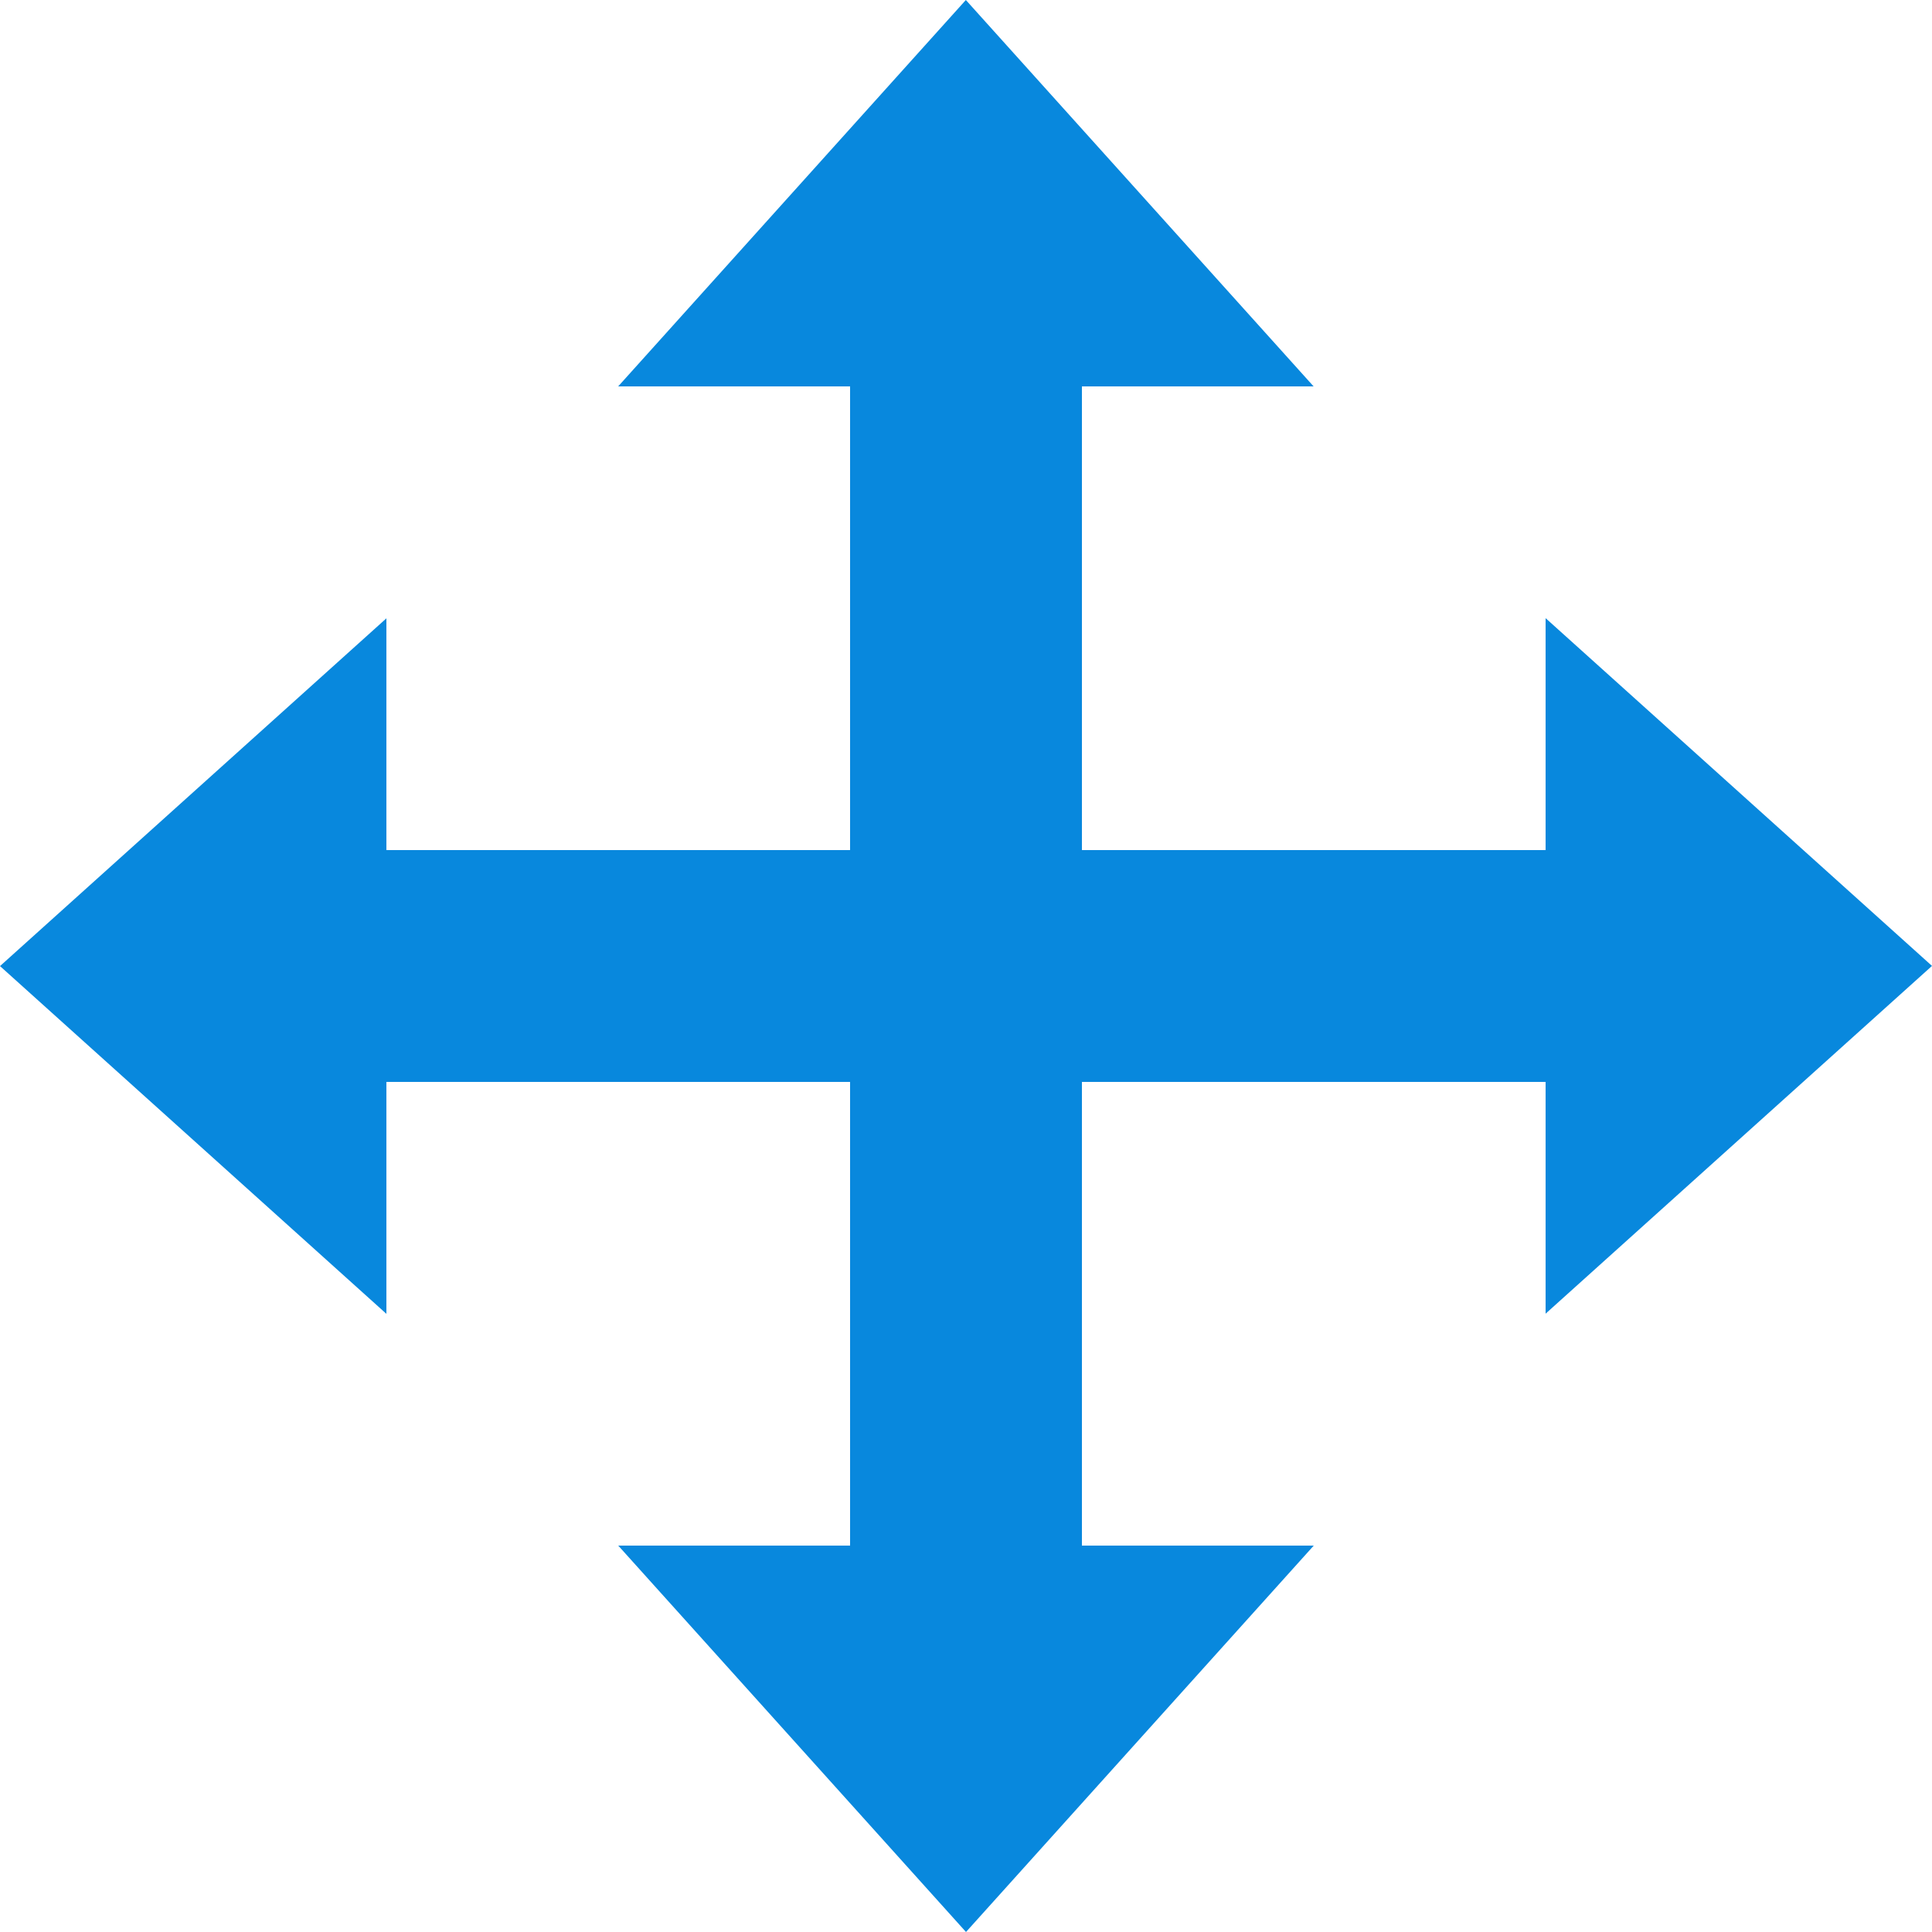 <?xml version="1.0" encoding="iso-8859-1"?>
<!-- Generator: Adobe Illustrator 15.0.0, SVG Export Plug-In . SVG Version: 6.00 Build 0)  -->
<!DOCTYPE svg PUBLIC "-//W3C//DTD SVG 1.1//EN" "http://www.w3.org/Graphics/SVG/1.1/DTD/svg11.dtd">
<svg version="1.1" id="Ebene_1" xmlns="http://www.w3.org/2000/svg" xmlns:xlink="http://www.w3.org/1999/xlink" x="0px" y="0px"
	 width="25px" height="25px" viewBox="0 0 25 25" style="enable-background:new 0 0 25 25;" xml:space="preserve">
<polygon style="fill:#0888DD;" points="25,12.499 20,7.999 20,11 14,11 14,5 16.998,5 12.498,0 7.999,5 11,5 11,11 5,11 5,8.001
	0,12.501 5,17.001 5,14 11,14 11,20 8,20 12.5,25 17,20 14,20 14,14 20,14 20,16.999 "/>
</svg>
